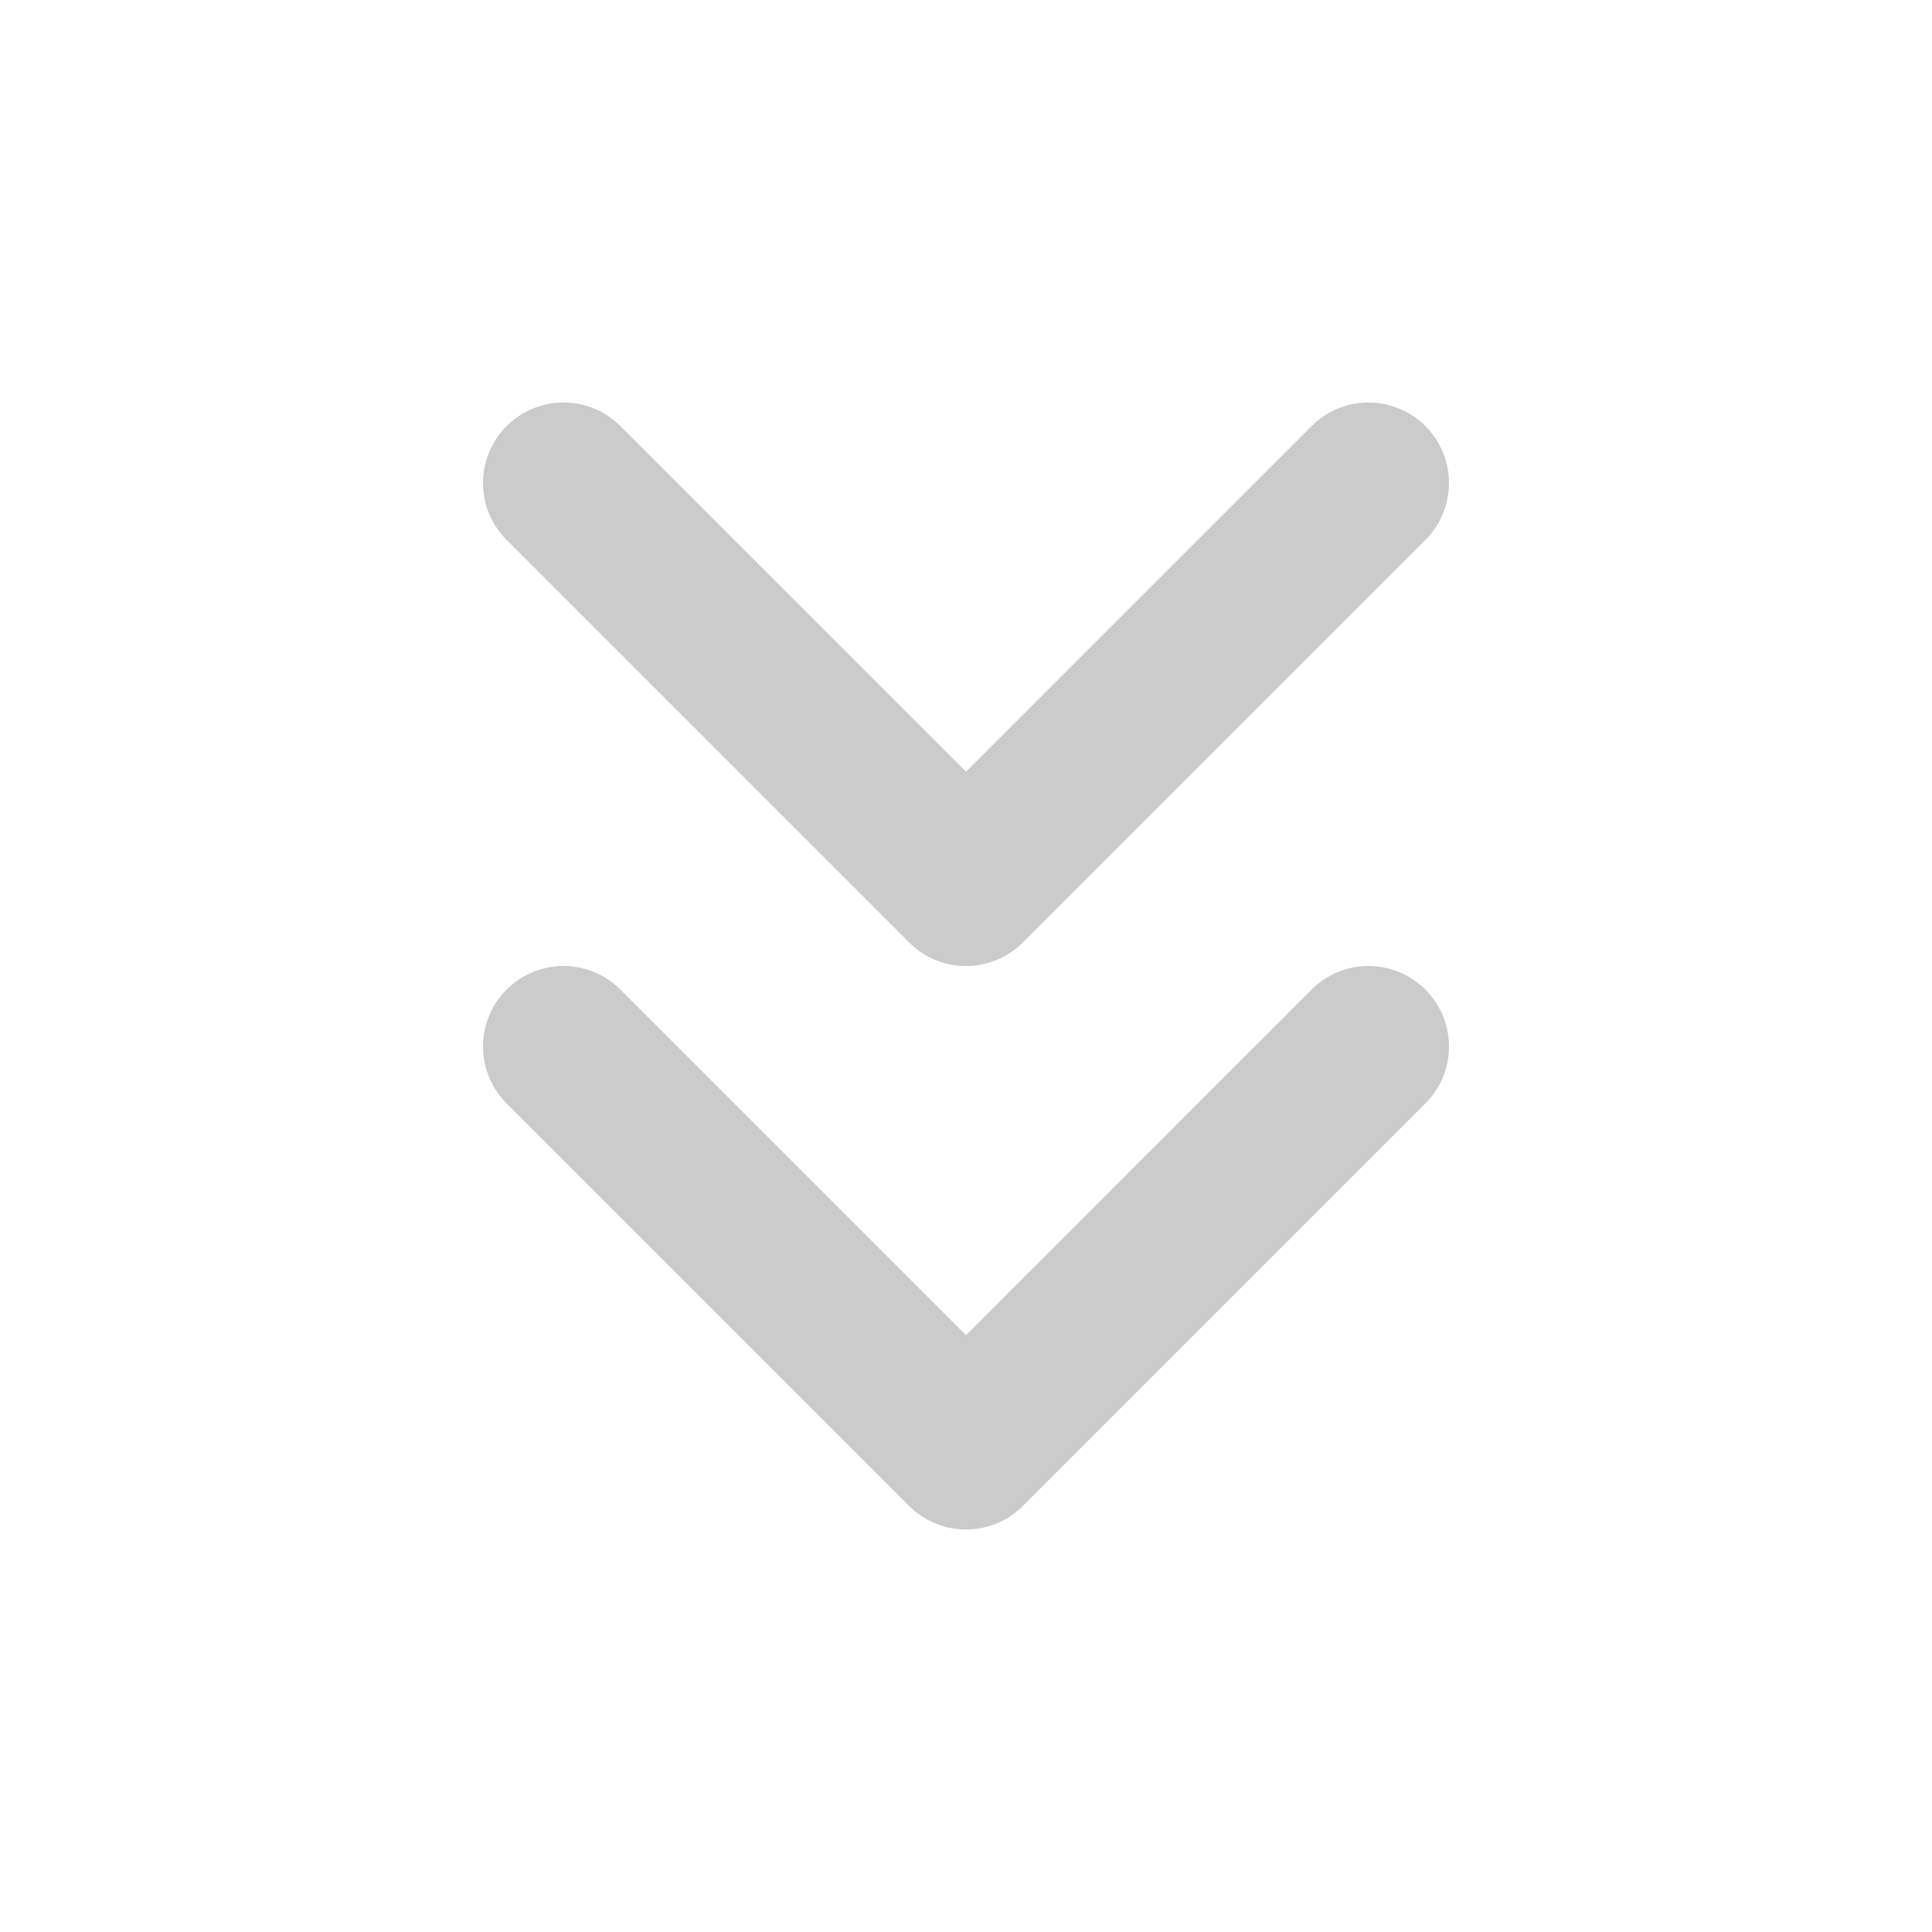 <svg width="24" height="24" viewBox="0 0 24 24" fill="none" xmlns="http://www.w3.org/2000/svg">
<path d="M7 13L12 18L17 13" stroke="#CBCBCB" stroke-width="2" stroke-linecap="round" stroke-linejoin="round"/>
<path d="M7 6L12 11L17 6" stroke="#CBCBCB" stroke-width="2" stroke-linecap="round" stroke-linejoin="round"/>
</svg>
